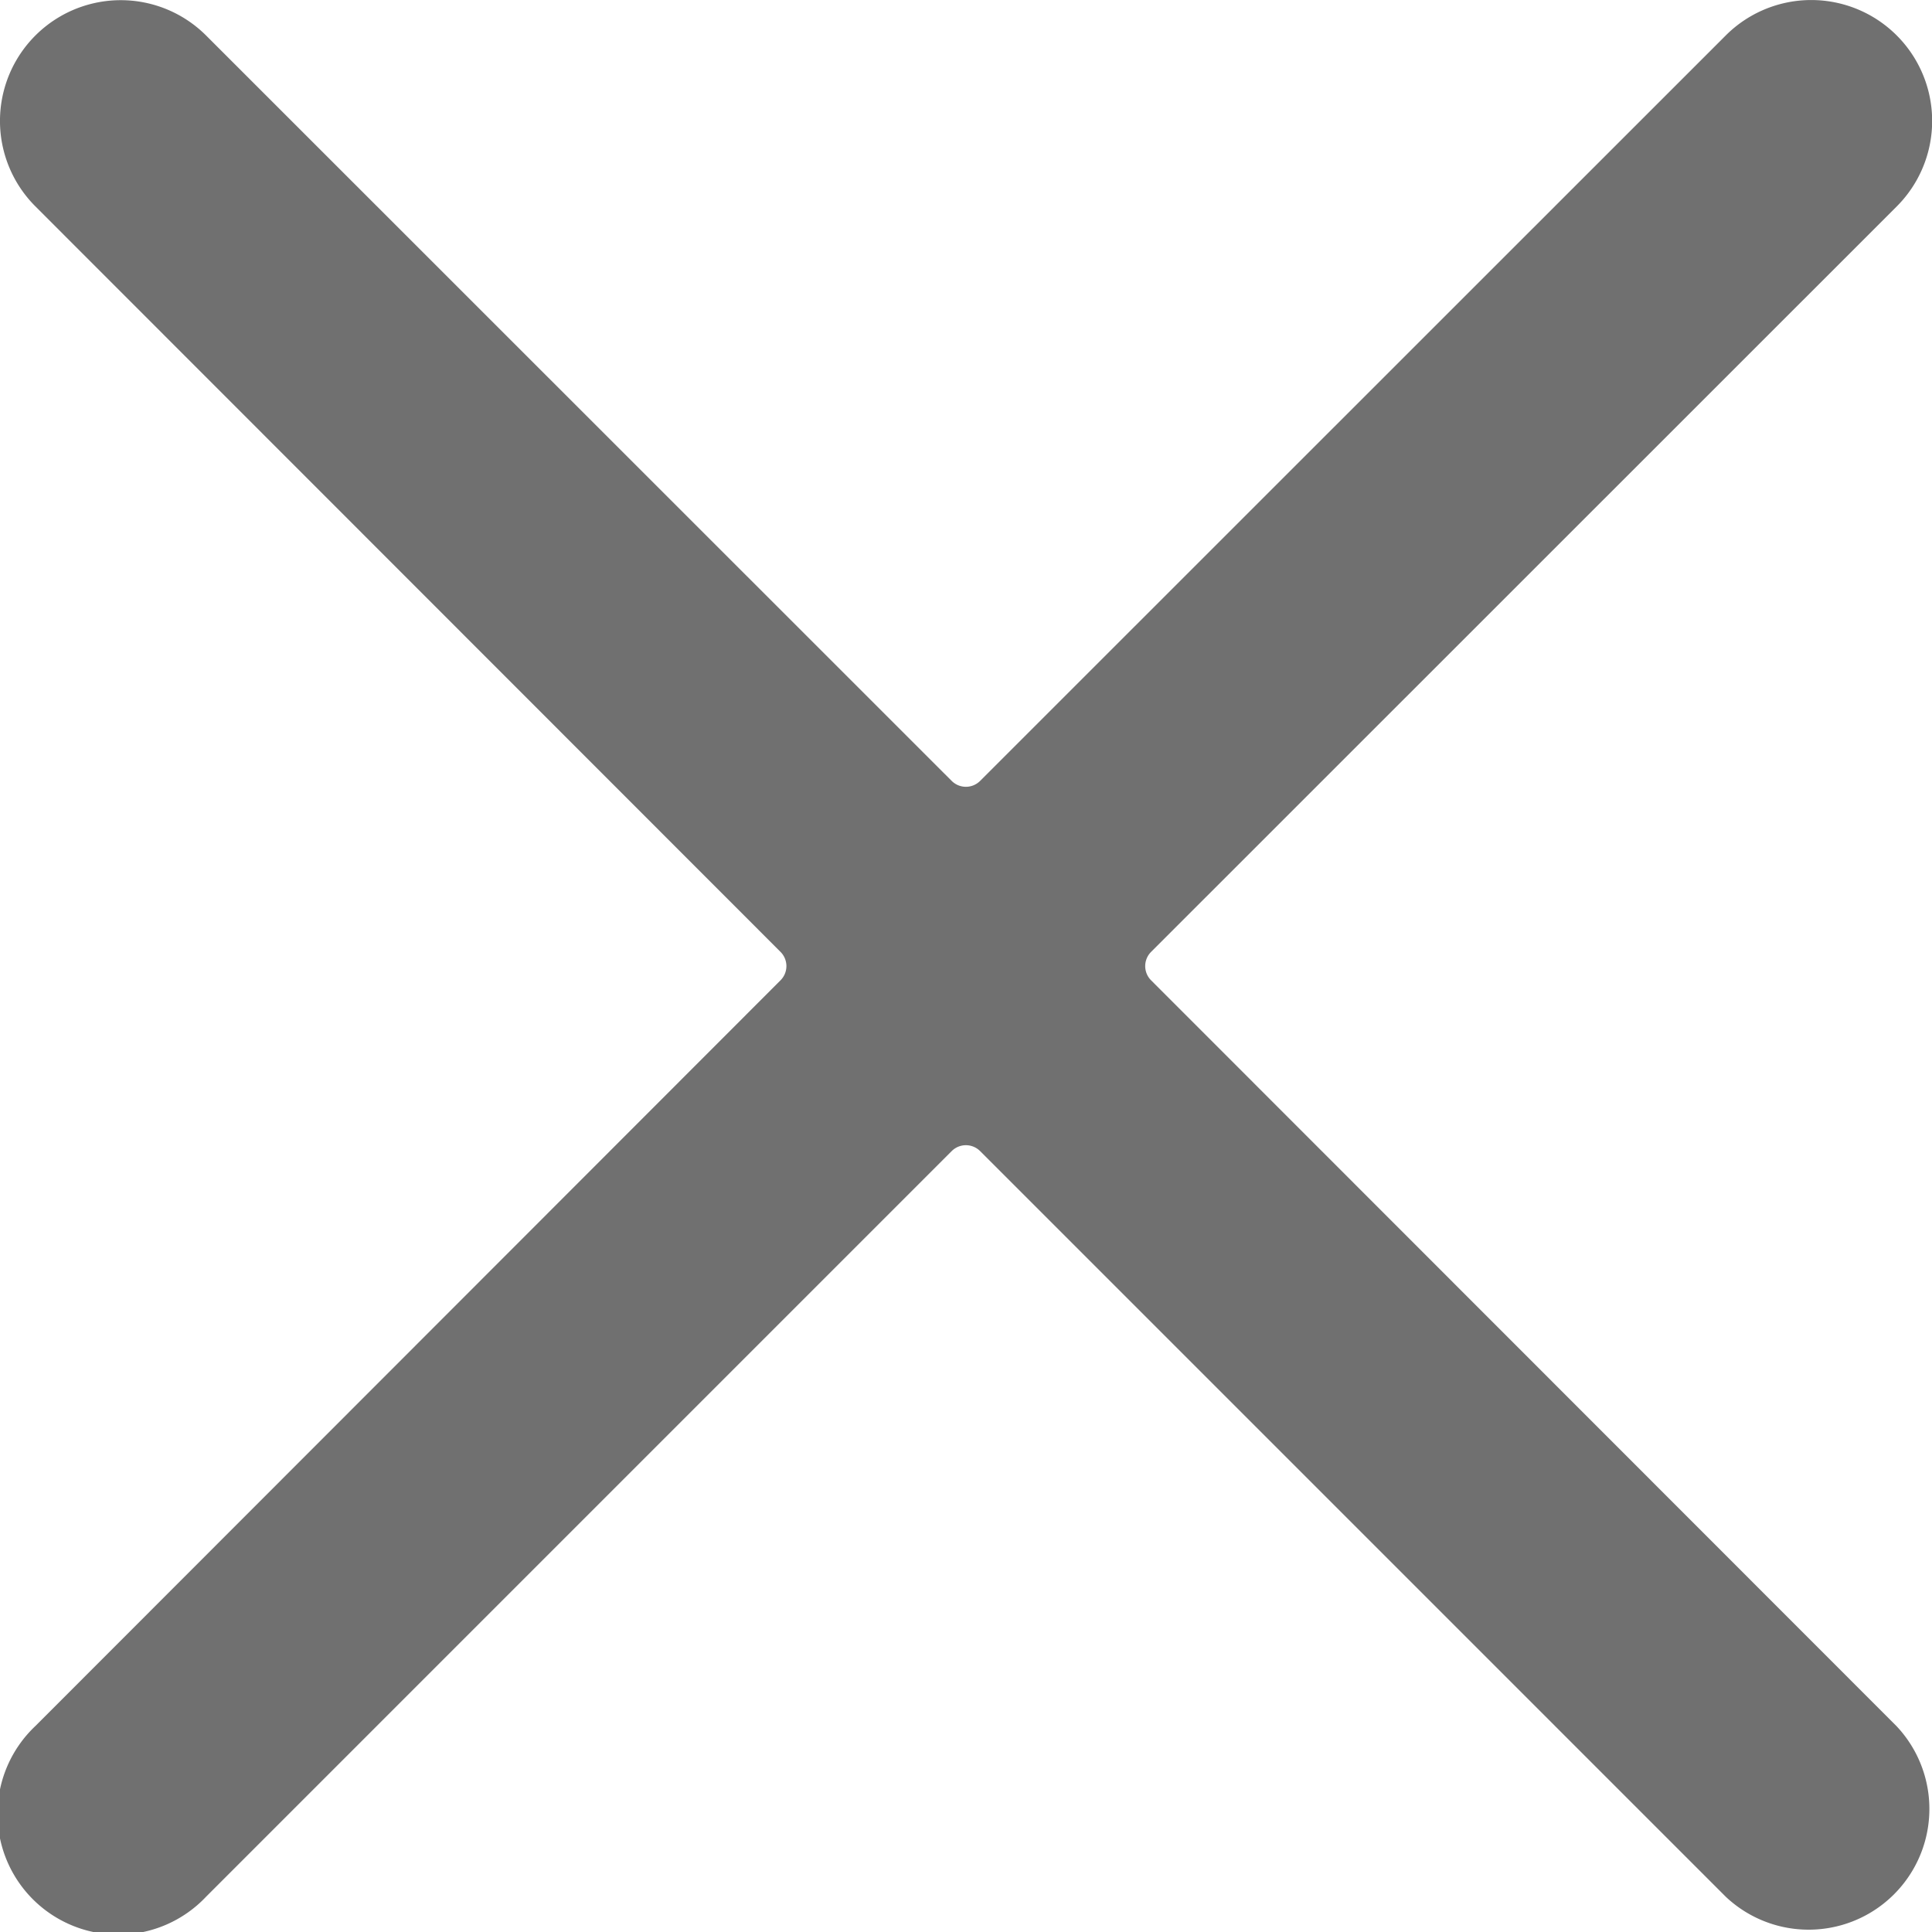 <svg xmlns="http://www.w3.org/2000/svg" viewBox="0 0 10 10">
<path
          d="M5.958 5.074a.104.104 0 010-.147l3.86-3.859a.625.625 0 00-.886-.884L5.073 4.042a.104.104 0 01-.147 0L1.067.184a.625.625 0 10-.884.884L4.04 4.927a.104.104 0 010 .147L.183 8.934a.625.625 0 10.884.883l3.859-3.859a.104.104 0 01.147 0l3.86 3.86a.625.625 0 00.883-.884l-3.858-3.86z"
          fill="#707070"
        />
</svg>
